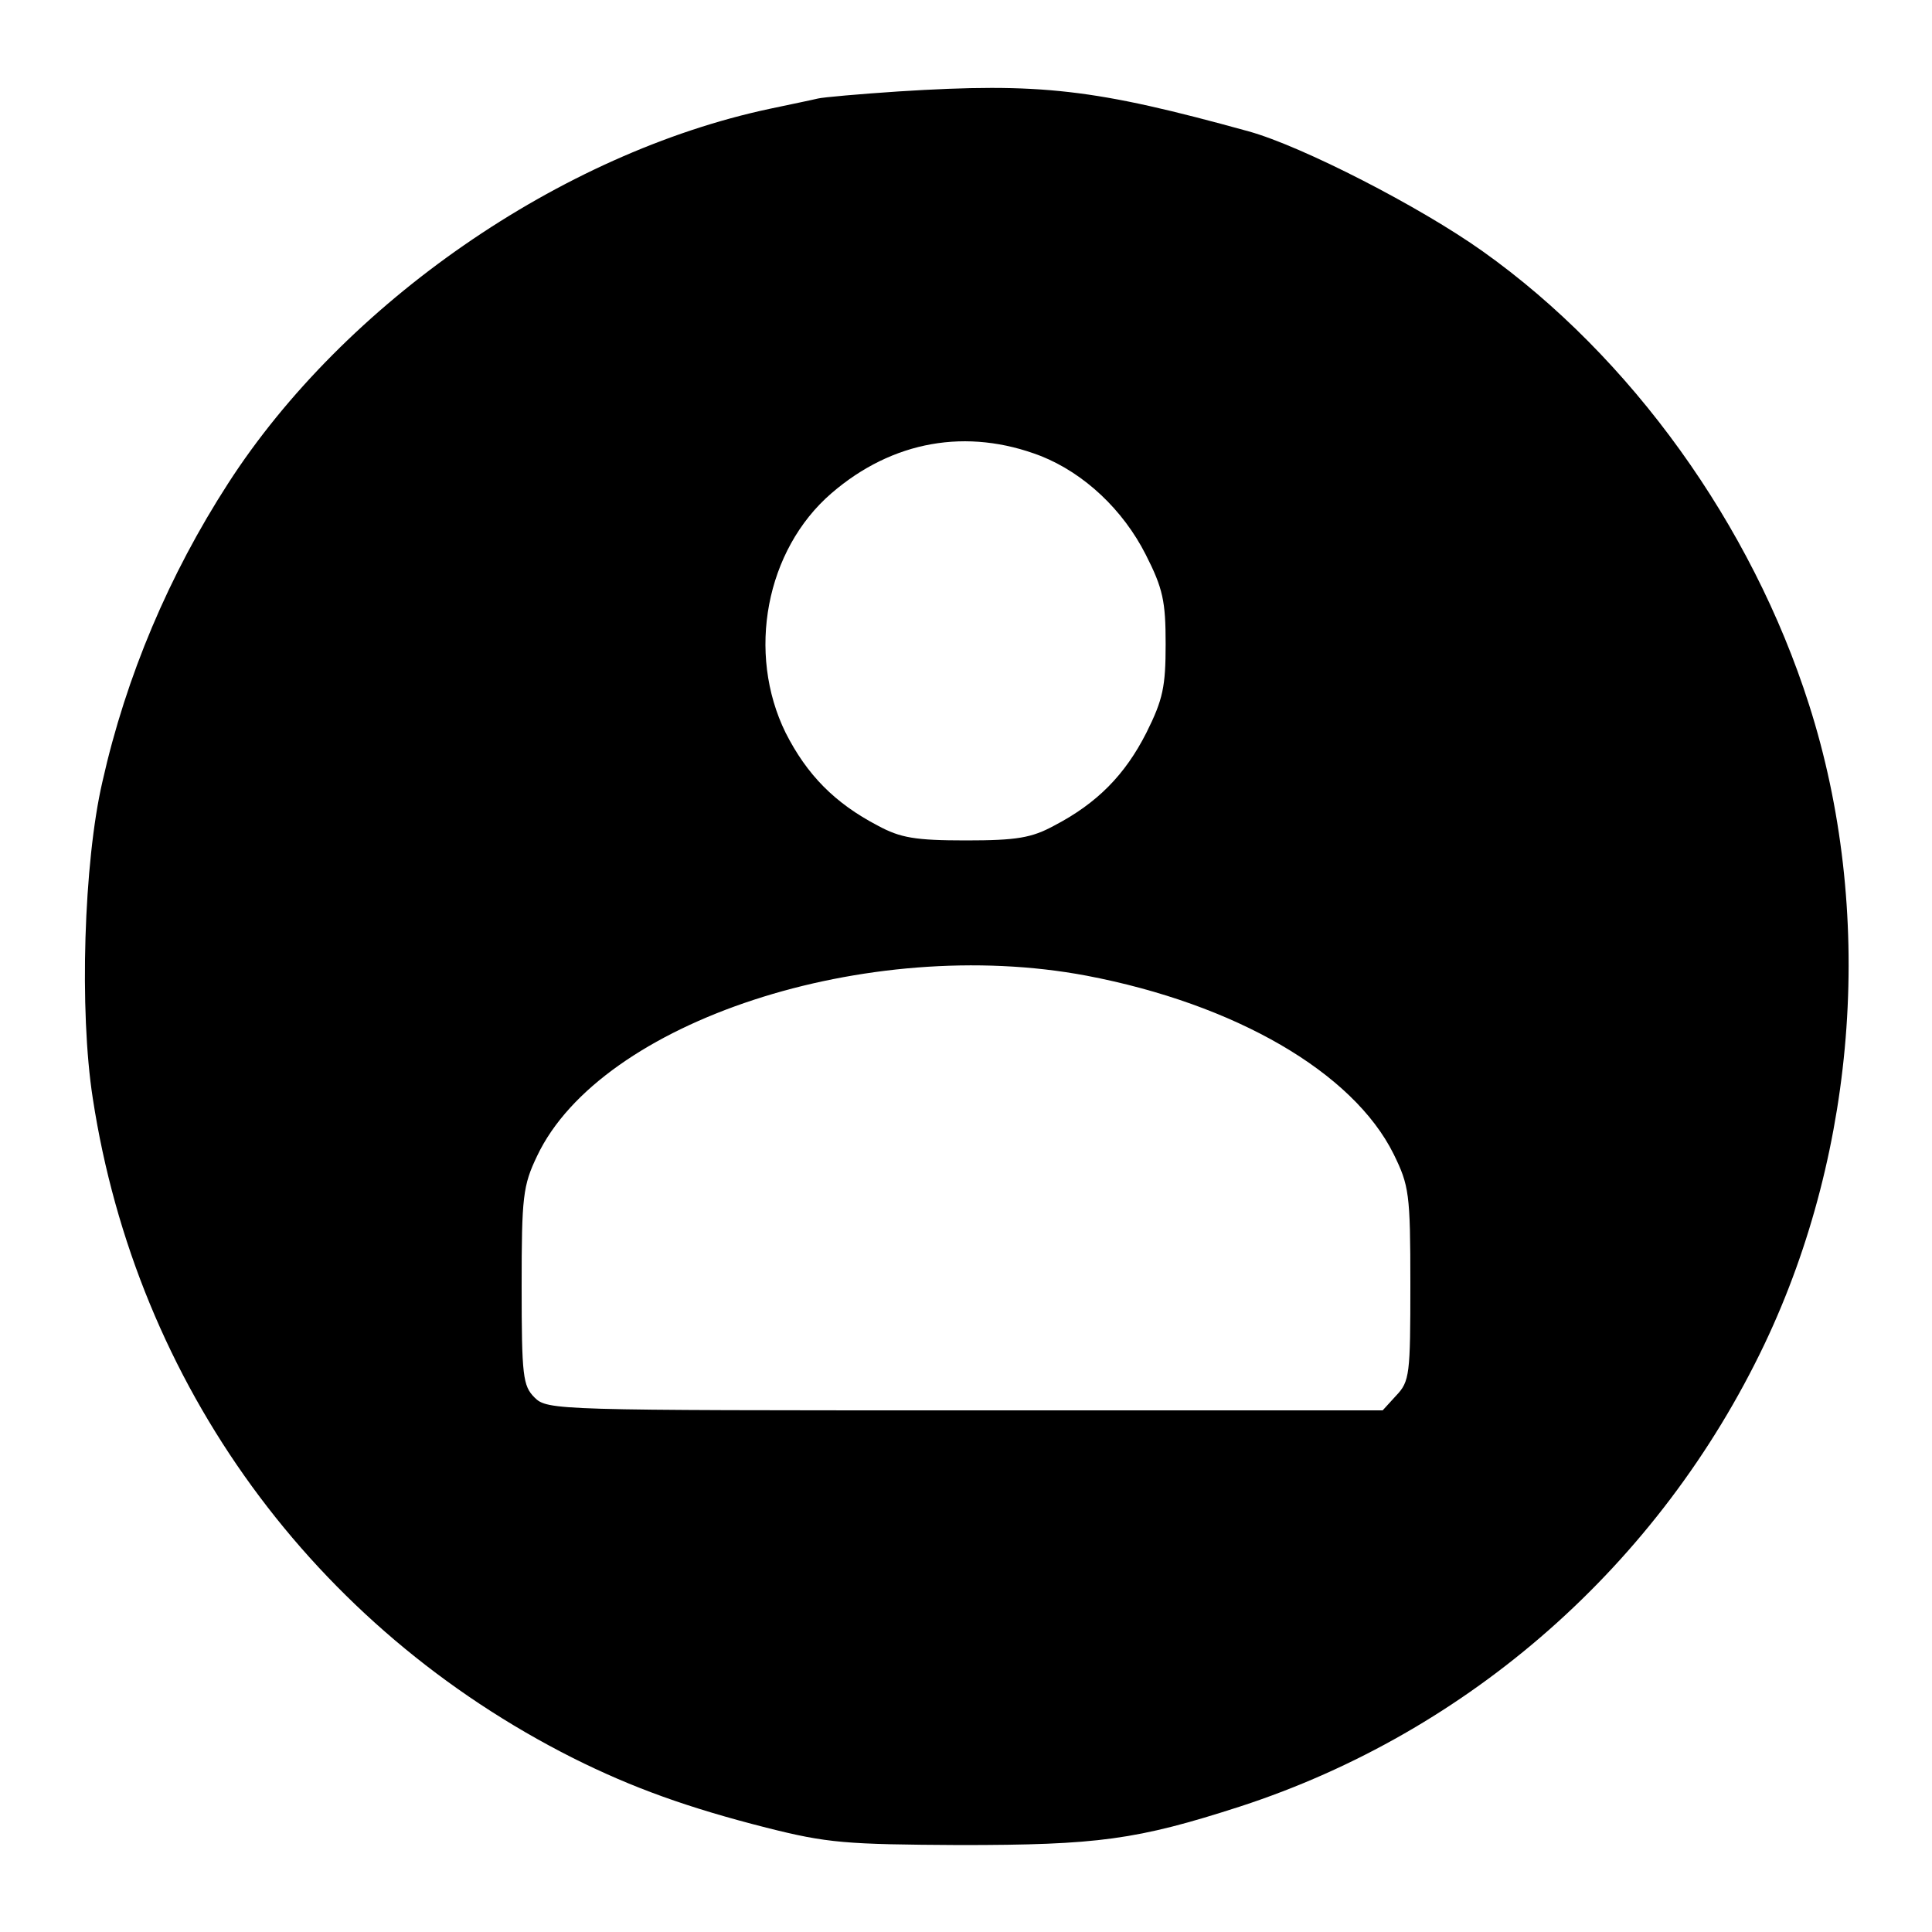 <?xml version="1.0" standalone="no"?>
<!DOCTYPE svg PUBLIC "-//W3C//DTD SVG 20010904//EN"
 "http://www.w3.org/TR/2001/REC-SVG-20010904/DTD/svg10.dtd">
<svg version="1.0" xmlns="http://www.w3.org/2000/svg"
 width="300pt" height="300pt" viewBox="0 0 300 300"
 preserveAspectRatio="xMidYMid meet">

<g transform="translate(0,300) scale(0.1,-0.1)"
fill="#000000" stroke="none">
<path d="M1395 2858 c-60 -4 -117 -9 -125 -11 -8 -2 -42 -9 -75 -16 -324 -69
-660 -301 -841 -582 -91 -141 -158 -298 -195 -463 -29 -125 -36 -356 -15 -491
68 -445 343 -822 746 -1025 92 -46 178 -77 300 -108 95 -24 123 -26 300 -27
215 0 275 8 436 60 356 116 651 376 814 718 145 305 171 674 69 993 -89 279
-276 540 -507 704 -97 69 -280 163 -363 186 -239 66 -323 76 -544 62z m221
-566 c68 -27 128 -84 163 -153 27 -53 31 -73 31 -139 0 -66 -4 -86 -30 -138
-33 -65 -76 -109 -143 -144 -35 -19 -58 -23 -137 -23 -79 0 -102 4 -137 23
-67 35 -110 79 -143 144 -61 124 -31 284 71 372 95 82 211 102 325 58z m71
-807 c231 -44 414 -150 477 -277 24 -49 26 -61 26 -202 0 -140 -1 -151 -22
-173 l-21 -23 -649 0 c-635 0 -648 0 -668 20 -18 18 -20 33 -20 173 0 139 2
156 24 202 99 209 513 344 853 280z"/>
</g>
</svg>
